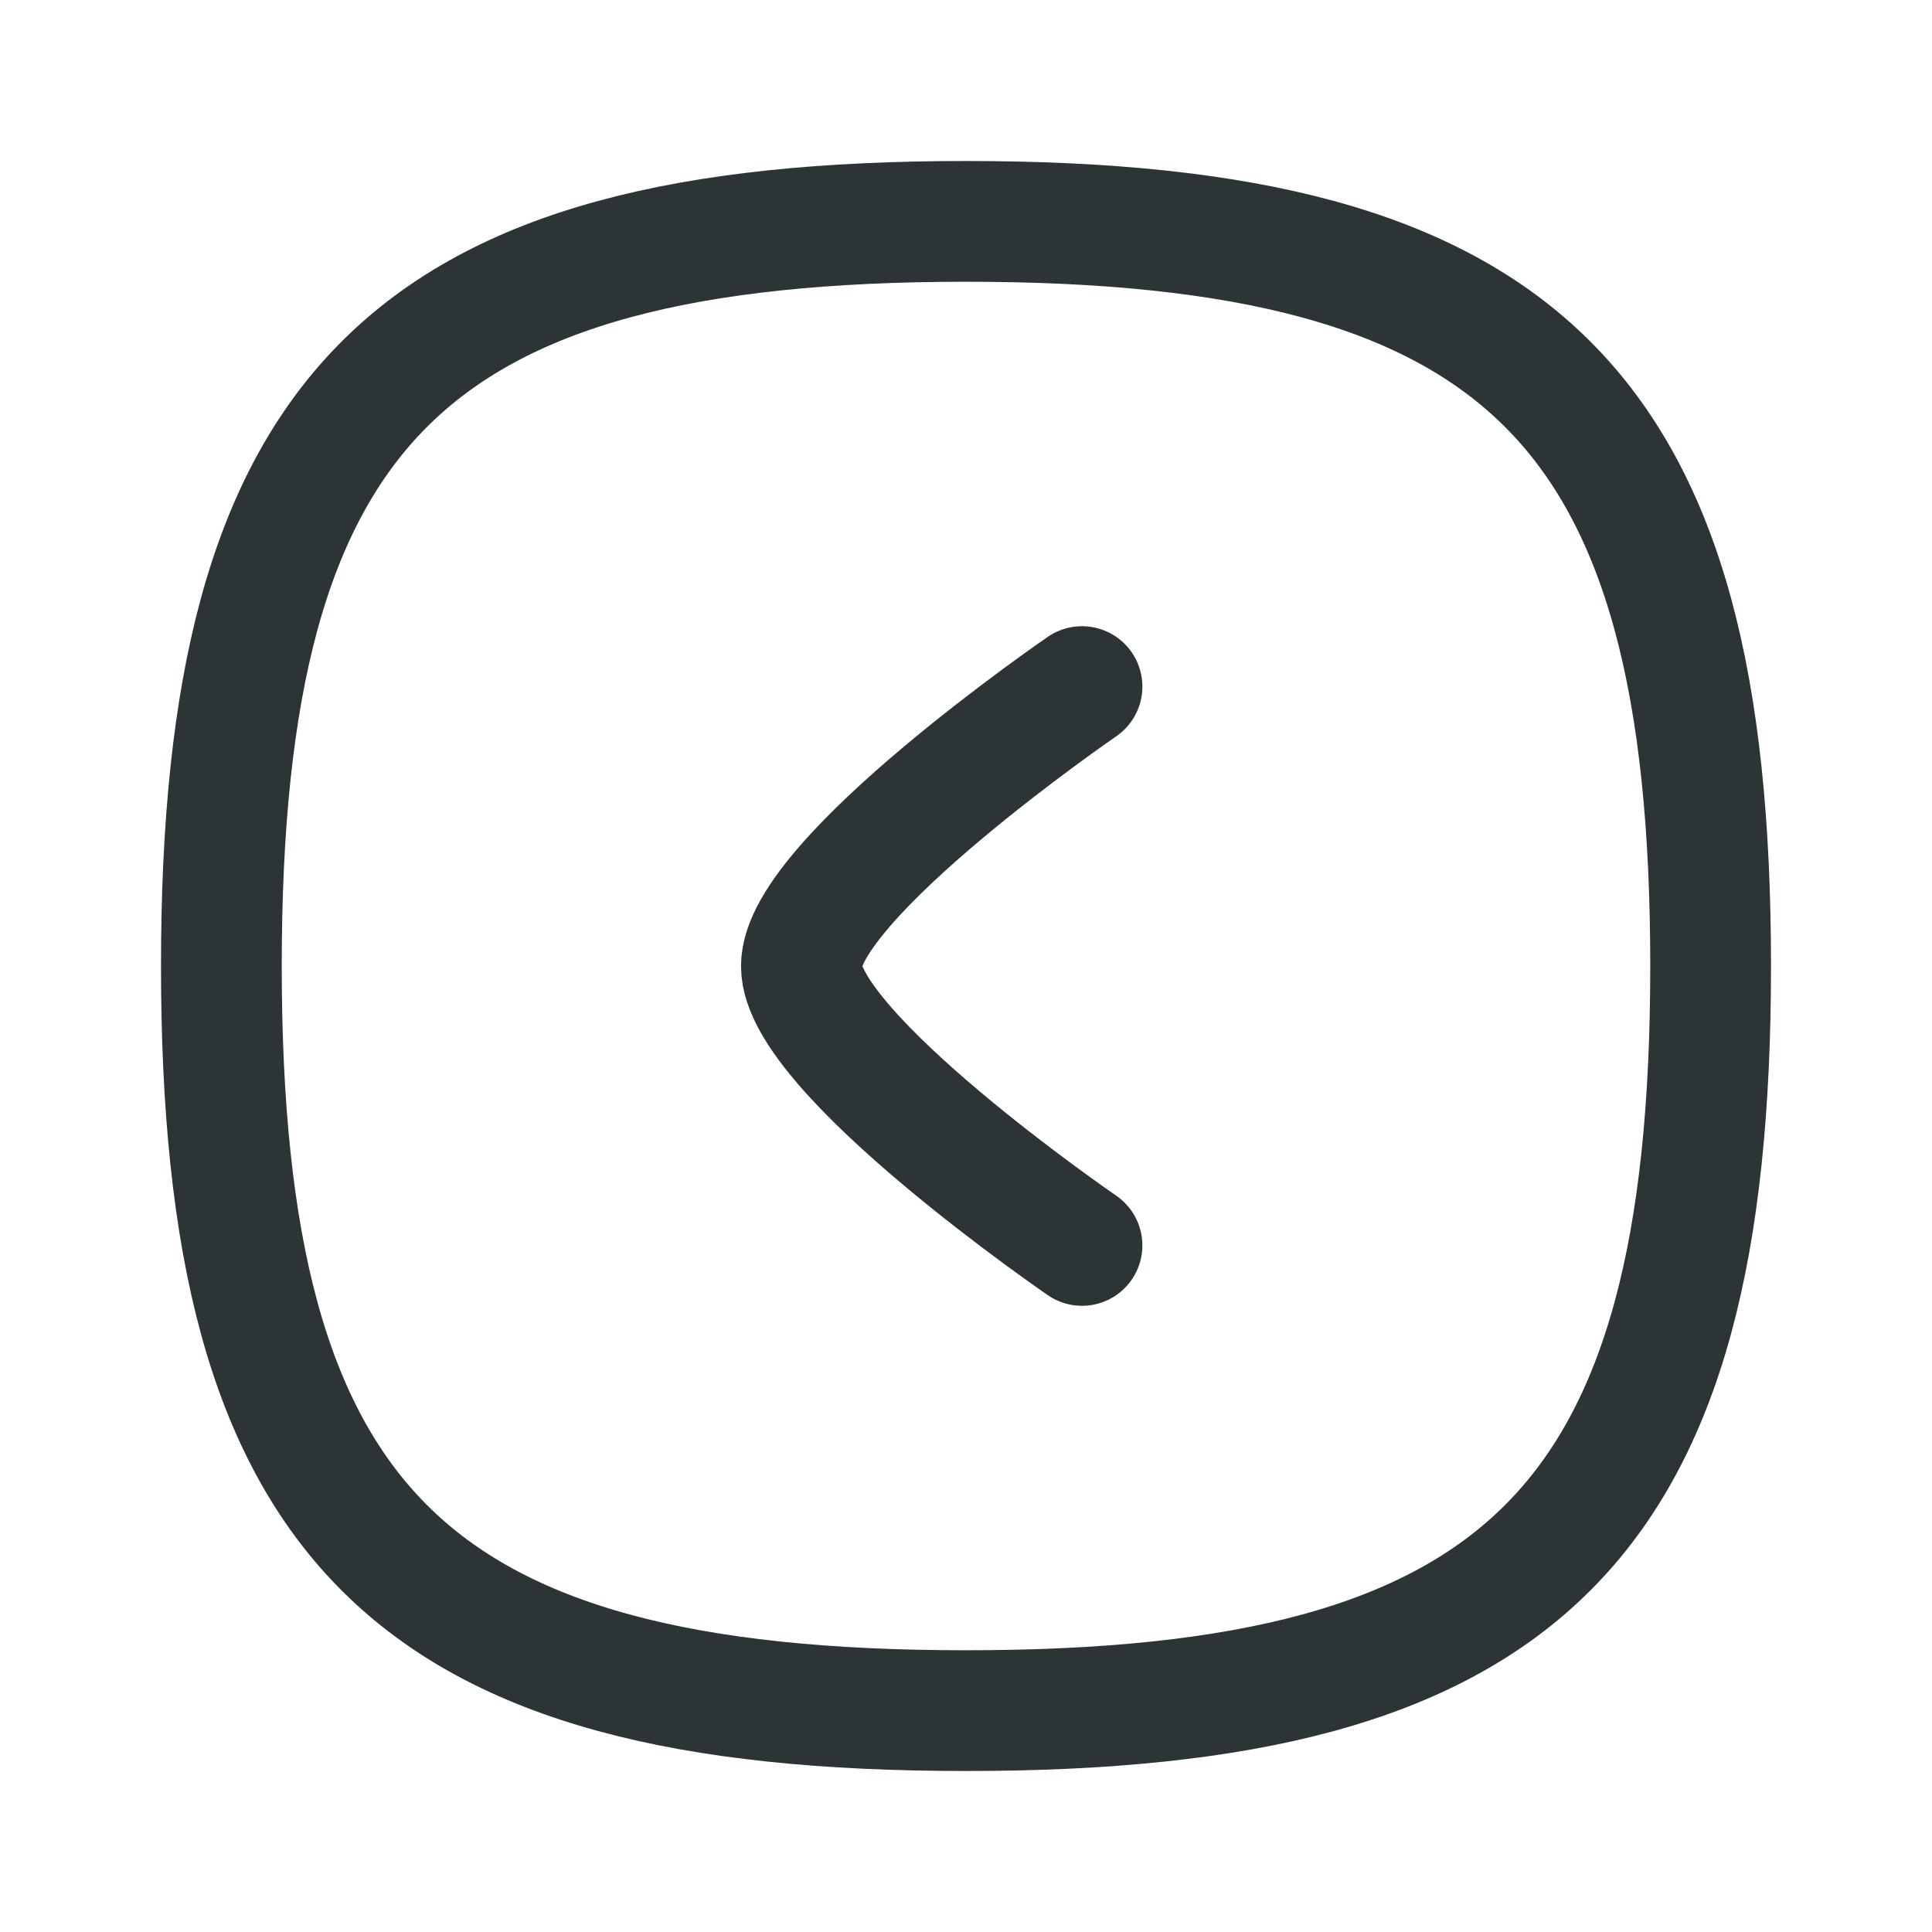 <svg width="24" height="24" viewBox="0 0 24 24" fill="none" xmlns="http://www.w3.org/2000/svg">
<path fill-rule="evenodd" clip-rule="evenodd" d="M12 2.75C5.063 2.75 2.75 5.063 2.75 12C2.75 18.937 5.063 21.25 12 21.25C18.937 21.25 21.25 18.937 21.25 12C21.25 5.063 18.937 2.75 12 2.75Z" stroke="#2D3436" stroke-width="1.5" stroke-linecap="round" stroke-linejoin="round"/>
<path d="M13.441 8.529C13.441 8.529 9.955 10.921 9.955 12.001C9.955 13.081 13.441 15.471 13.441 15.471" stroke="#2D3436" stroke-width="1.5" stroke-linecap="round" stroke-linejoin="round"/>
</svg>
